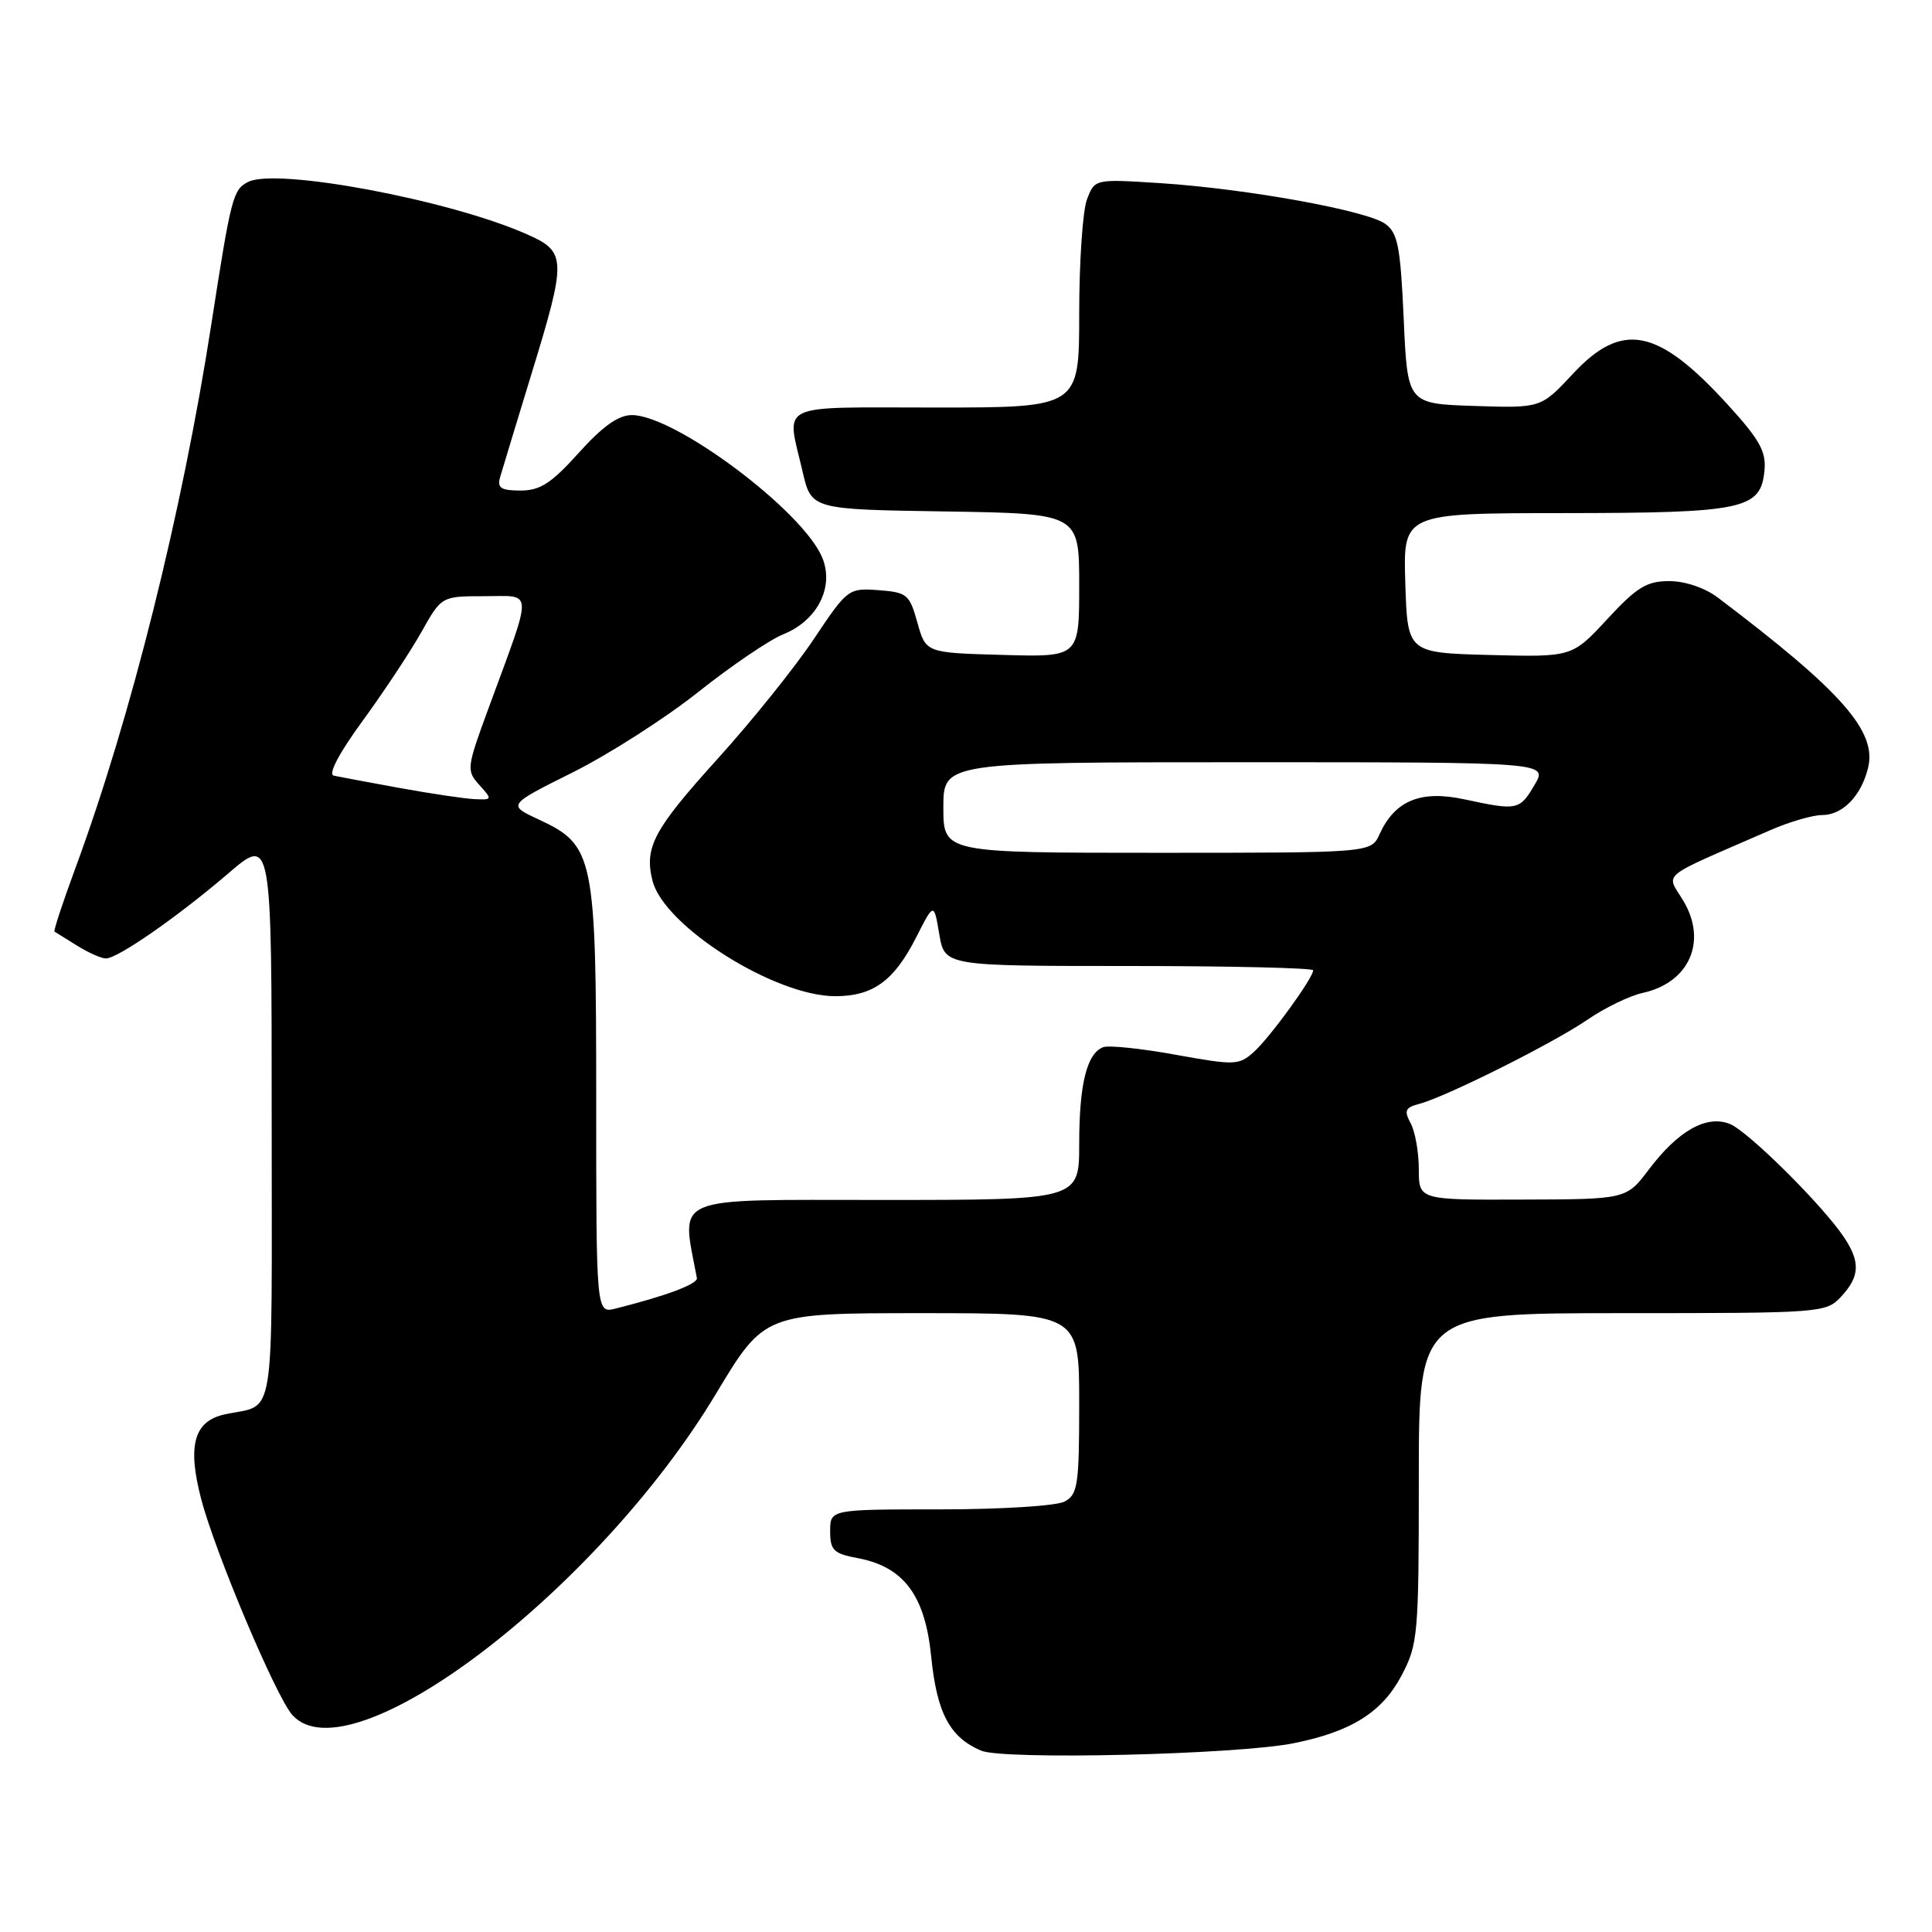 <?xml version="1.0" encoding="UTF-8" standalone="no"?>
<!DOCTYPE svg PUBLIC "-//W3C//DTD SVG 1.1//EN" "http://www.w3.org/Graphics/SVG/1.1/DTD/svg11.dtd" >
<svg xmlns="http://www.w3.org/2000/svg" xmlns:xlink="http://www.w3.org/1999/xlink" version="1.1" viewBox="0 0 256 256">
 <g >
 <path fill="currentColor"
d=" M 171.45 230.98 C 179.06 229.45 183.14 226.88 185.71 222.02 C 187.89 217.88 188.00 216.68 188.00 195.84 C 188.00 174.00 188.00 174.00 214.96 174.00 C 241.41 174.00 241.96 173.96 243.96 171.81 C 246.43 169.16 246.53 167.24 244.36 163.97 C 241.52 159.71 231.61 149.87 229.19 148.92 C 226.12 147.71 222.37 149.82 218.50 154.94 C 215.50 158.91 215.50 158.91 201.75 158.95 C 188.00 159.00 188.00 159.00 188.00 154.93 C 188.00 152.70 187.52 149.96 186.93 148.86 C 186.02 147.17 186.20 146.76 188.02 146.28 C 191.56 145.36 205.78 138.24 210.31 135.14 C 212.61 133.55 215.92 131.95 217.65 131.57 C 223.81 130.23 226.25 124.78 223.09 119.43 C 220.78 115.51 219.42 116.62 234.58 110.00 C 237.10 108.90 240.18 108.00 241.43 108.00 C 244.14 108.00 246.60 105.50 247.52 101.78 C 248.74 96.92 244.08 91.63 227.62 79.18 C 225.91 77.89 223.28 77.00 221.18 77.00 C 218.19 77.00 216.88 77.81 212.97 82.04 C 208.31 87.07 208.31 87.07 197.41 86.79 C 186.50 86.50 186.50 86.50 186.21 77.25 C 185.92 68.00 185.92 68.00 207.21 67.99 C 231.05 67.97 233.30 67.49 233.80 62.37 C 234.05 59.83 233.17 58.26 228.91 53.59 C 219.65 43.45 214.94 42.53 208.41 49.54 C 204.18 54.08 204.18 54.08 195.34 53.79 C 186.50 53.50 186.50 53.50 186.00 42.29 C 185.57 32.71 185.22 30.87 183.57 29.67 C 181.14 27.90 165.25 25.02 153.78 24.27 C 145.06 23.71 145.06 23.71 144.03 26.42 C 143.46 27.91 143.00 34.73 143.00 41.57 C 143.00 54.00 143.00 54.00 124.00 54.00 C 102.56 54.00 104.20 53.21 106.35 62.50 C 107.51 67.50 107.51 67.50 125.26 67.77 C 143.00 68.05 143.00 68.05 143.00 77.56 C 143.00 87.07 143.00 87.07 132.84 86.78 C 122.68 86.50 122.68 86.50 121.56 82.50 C 120.52 78.76 120.19 78.48 116.40 78.20 C 112.42 77.91 112.29 78.01 107.82 84.70 C 105.32 88.44 99.61 95.55 95.13 100.50 C 86.60 109.93 85.35 112.27 86.46 116.70 C 87.97 122.72 102.65 132.00 110.67 132.00 C 115.68 132.00 118.46 129.98 121.39 124.22 C 123.75 119.57 123.75 119.57 124.46 123.79 C 125.18 128.00 125.18 128.00 149.59 128.00 C 163.01 128.00 174.00 128.26 174.00 128.57 C 174.00 129.59 168.29 137.45 166.15 139.38 C 164.17 141.16 163.64 141.18 155.78 139.76 C 151.23 138.93 146.90 138.48 146.17 138.76 C 144.01 139.59 143.00 143.66 143.00 151.57 C 143.00 159.00 143.00 159.00 116.89 159.00 C 88.49 159.00 90.27 158.25 92.34 169.35 C 92.49 170.13 88.24 171.72 81.57 173.39 C 79.00 174.04 79.00 174.04 79.00 145.77 C 79.00 113.33 78.72 112.00 71.37 108.58 C 67.24 106.66 67.24 106.66 75.90 102.34 C 80.66 99.96 88.15 95.17 92.53 91.69 C 96.91 88.21 101.98 84.77 103.80 84.04 C 108.31 82.23 110.57 77.78 108.95 73.88 C 106.38 67.68 89.44 55.00 83.72 55.00 C 81.94 55.00 79.84 56.50 76.69 60.00 C 73.07 64.03 71.57 65.00 68.98 65.00 C 66.40 65.00 65.86 64.66 66.26 63.25 C 66.54 62.29 68.39 56.19 70.38 49.69 C 75.12 34.22 75.10 33.37 69.75 31.01 C 59.50 26.48 36.60 22.19 32.87 24.11 C 30.87 25.13 30.62 26.08 28.00 42.98 C 24.13 67.93 17.34 95.09 10.02 114.95 C 8.33 119.53 7.07 123.35 7.22 123.44 C 7.38 123.53 8.72 124.37 10.21 125.30 C 11.71 126.24 13.43 127.00 14.03 127.00 C 15.60 127.00 23.50 121.51 30.25 115.73 C 36.00 110.80 36.00 110.80 36.00 148.33 C 36.00 189.82 36.63 185.89 29.71 187.43 C 25.70 188.33 24.81 191.56 26.65 198.60 C 28.51 205.73 36.58 224.85 38.74 227.25 C 46.38 235.75 79.14 210.91 94.89 184.65 C 101.29 174.00 101.29 174.00 122.14 174.00 C 143.00 174.00 143.00 174.00 143.00 185.96 C 143.00 196.77 142.81 198.03 141.07 198.96 C 139.99 199.54 132.69 200.00 124.57 200.00 C 110.00 200.00 110.00 200.00 110.00 202.89 C 110.00 205.42 110.45 205.86 113.65 206.46 C 119.76 207.61 122.58 211.39 123.39 219.52 C 124.14 226.98 125.85 230.21 130.00 231.97 C 132.98 233.23 163.96 232.50 171.45 230.98 Z  M 125.00 107.00 C 125.00 101.00 125.00 101.00 165.06 101.00 C 205.11 101.00 205.11 101.00 203.34 104.00 C 201.35 107.37 201.08 107.43 194.01 105.91 C 188.23 104.67 184.83 106.08 182.79 110.55 C 181.68 113.00 181.68 113.00 153.34 113.00 C 125.00 113.00 125.00 113.00 125.00 107.00 Z  M 53.00 104.42 C 48.88 103.67 44.93 102.93 44.23 102.78 C 43.44 102.61 44.91 99.82 48.04 95.53 C 50.84 91.69 54.34 86.41 55.82 83.78 C 58.50 79.00 58.50 79.00 64.20 79.00 C 70.73 79.00 70.68 77.65 64.76 93.77 C 61.82 101.75 61.78 102.10 63.52 104.02 C 65.26 105.94 65.24 106.00 62.90 105.89 C 61.58 105.83 57.12 105.17 53.00 104.42 Z "/>
</g>
</svg>